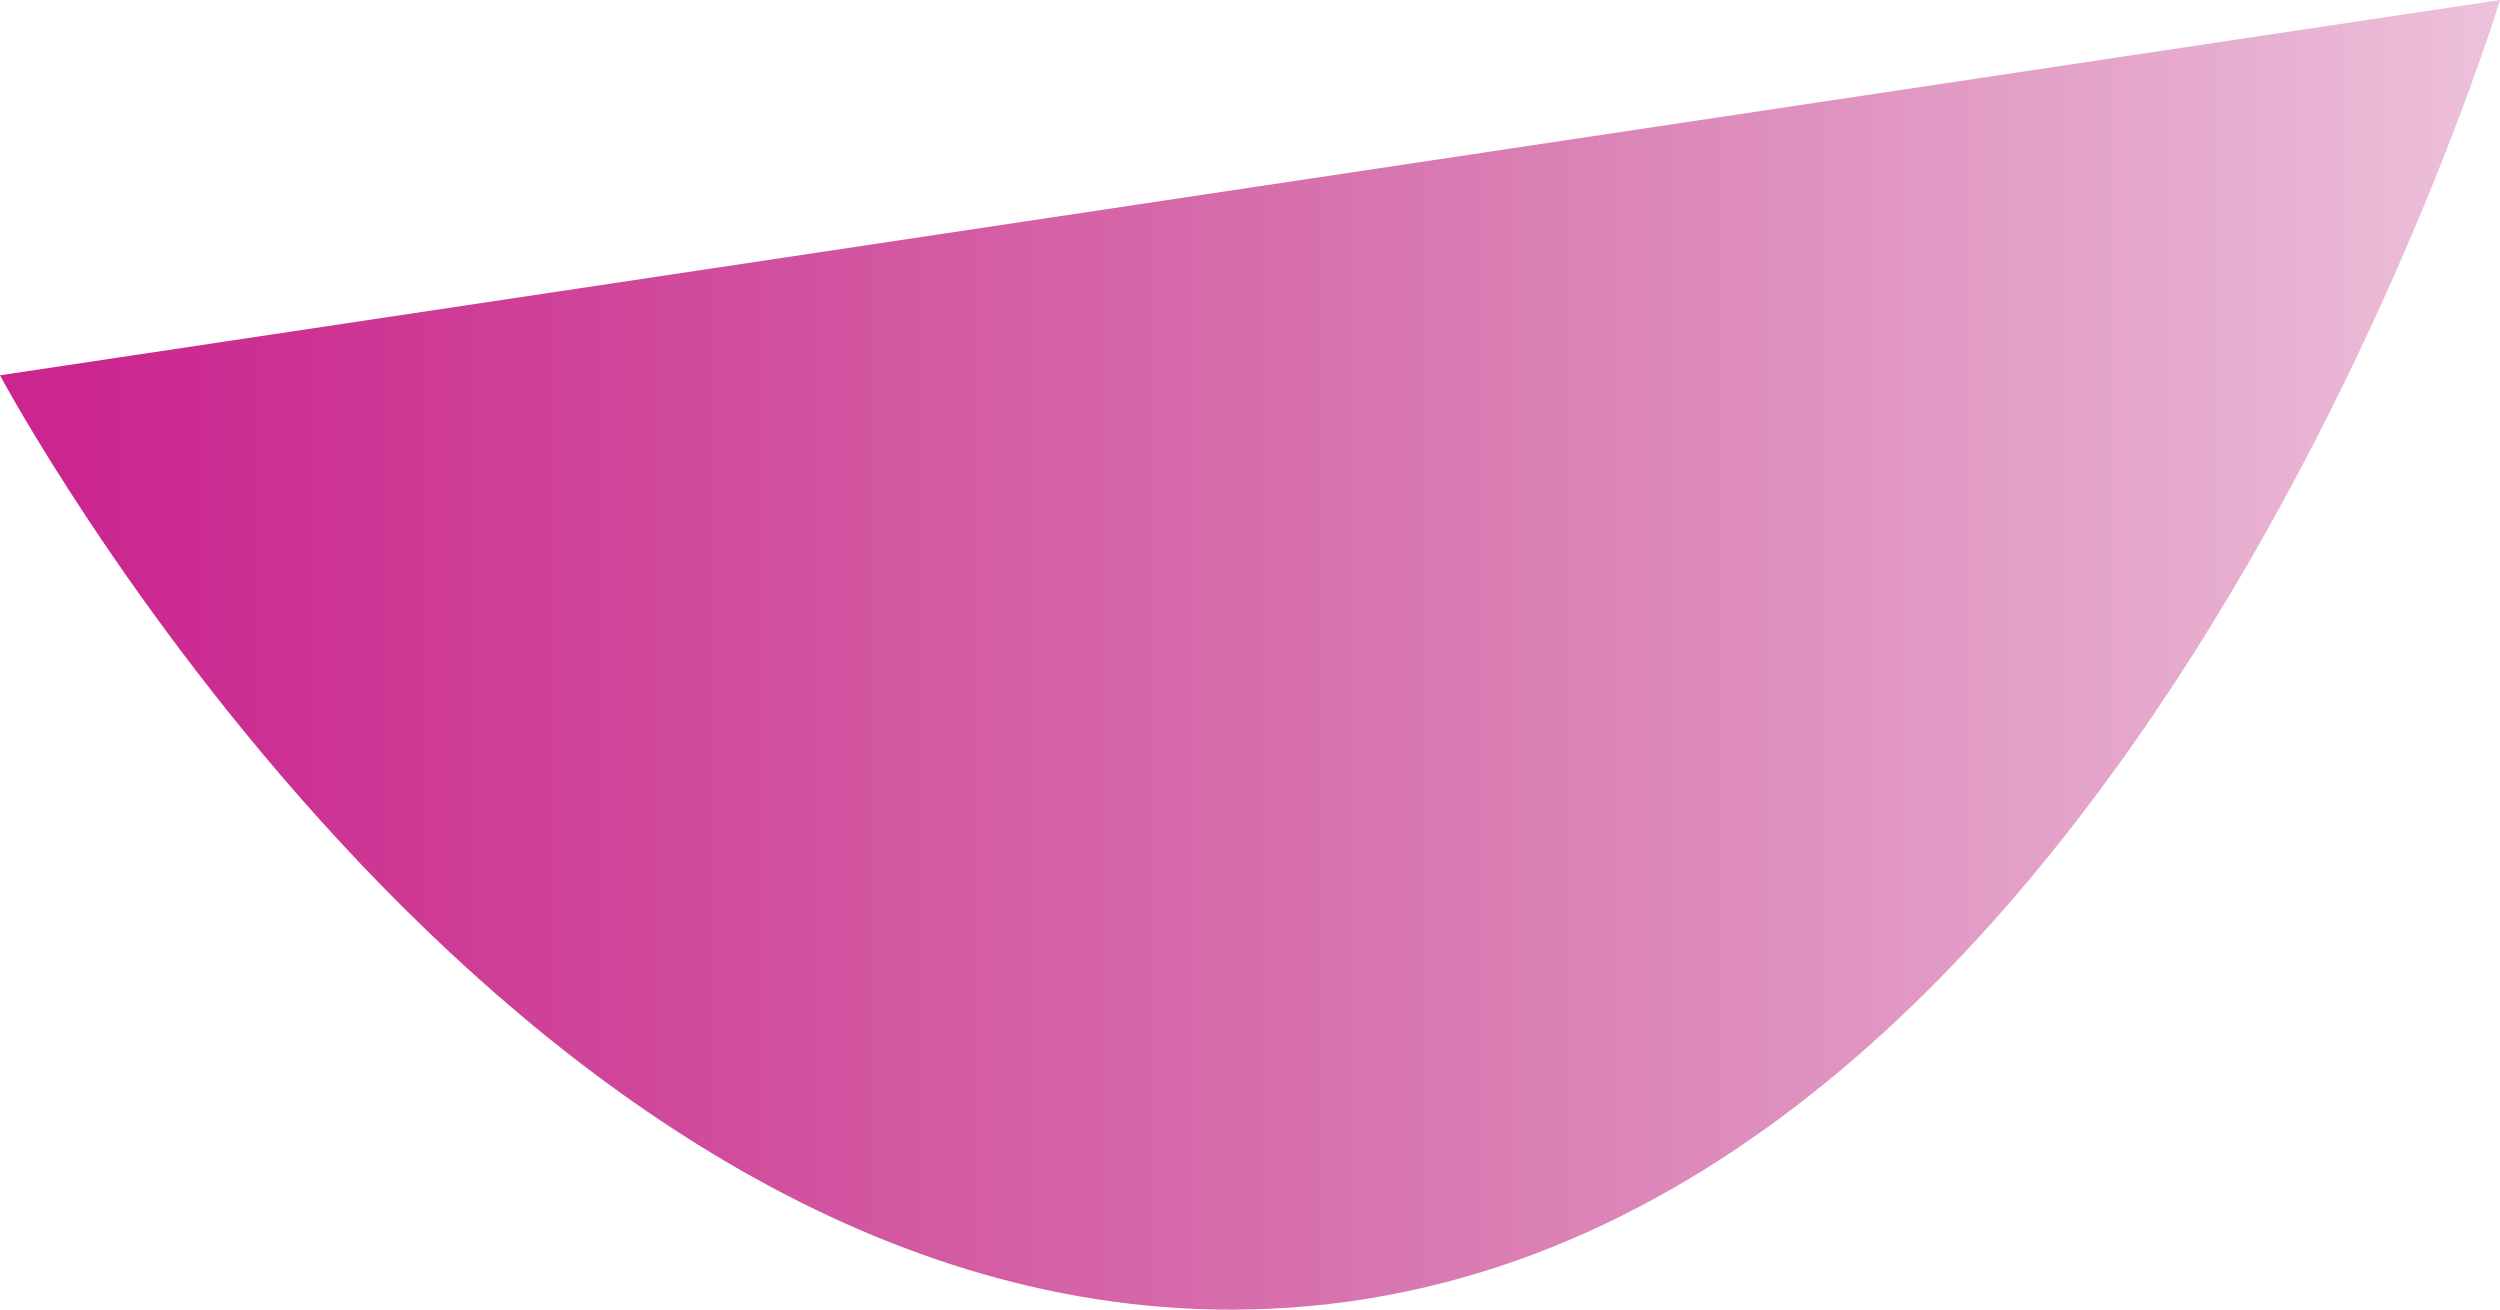 <?xml version="1.0" encoding="utf-8"?>
<!-- Generator: Adobe Illustrator 17.0.0, SVG Export Plug-In . SVG Version: 6.00 Build 0)  -->
<!DOCTYPE svg PUBLIC "-//W3C//DTD SVG 1.1//EN" "http://www.w3.org/Graphics/SVG/1.1/DTD/svg11.dtd">
<svg version="1.1" id="Layer_1" xmlns="http://www.w3.org/2000/svg" xmlns:xlink="http://www.w3.org/1999/xlink" x="0px" y="0px"
	 width="11.904px" height="6.236px" viewBox="0 0 11.904 6.236" enable-background="new 0 0 11.904 6.236" xml:space="preserve">
<linearGradient id="SVGID_1_" gradientUnits="userSpaceOnUse" x1="-4.290905e-07" y1="3.118" x2="11.904" y2="3.118">
	<stop  offset="0.036" style="stop-color:#CB2690"/>
	<stop  offset="0.147" style="stop-color:#CD3694"/>
	<stop  offset="0.338" style="stop-color:#D2549F"/>
	<stop  offset="0.587" style="stop-color:#D97BB2"/>
	<stop  offset="0.88" style="stop-color:#E6ABCD"/>
	<stop  offset="1" style="stop-color:#EDC1DB"/>
</linearGradient>
<path fill="url(#SVGID_1_)" d="M11.904,0c0,0-1.887,6.236-6.043,6.236C2.371,6.236,0,1.787,0,1.787L11.904,0z"/>
</svg>
